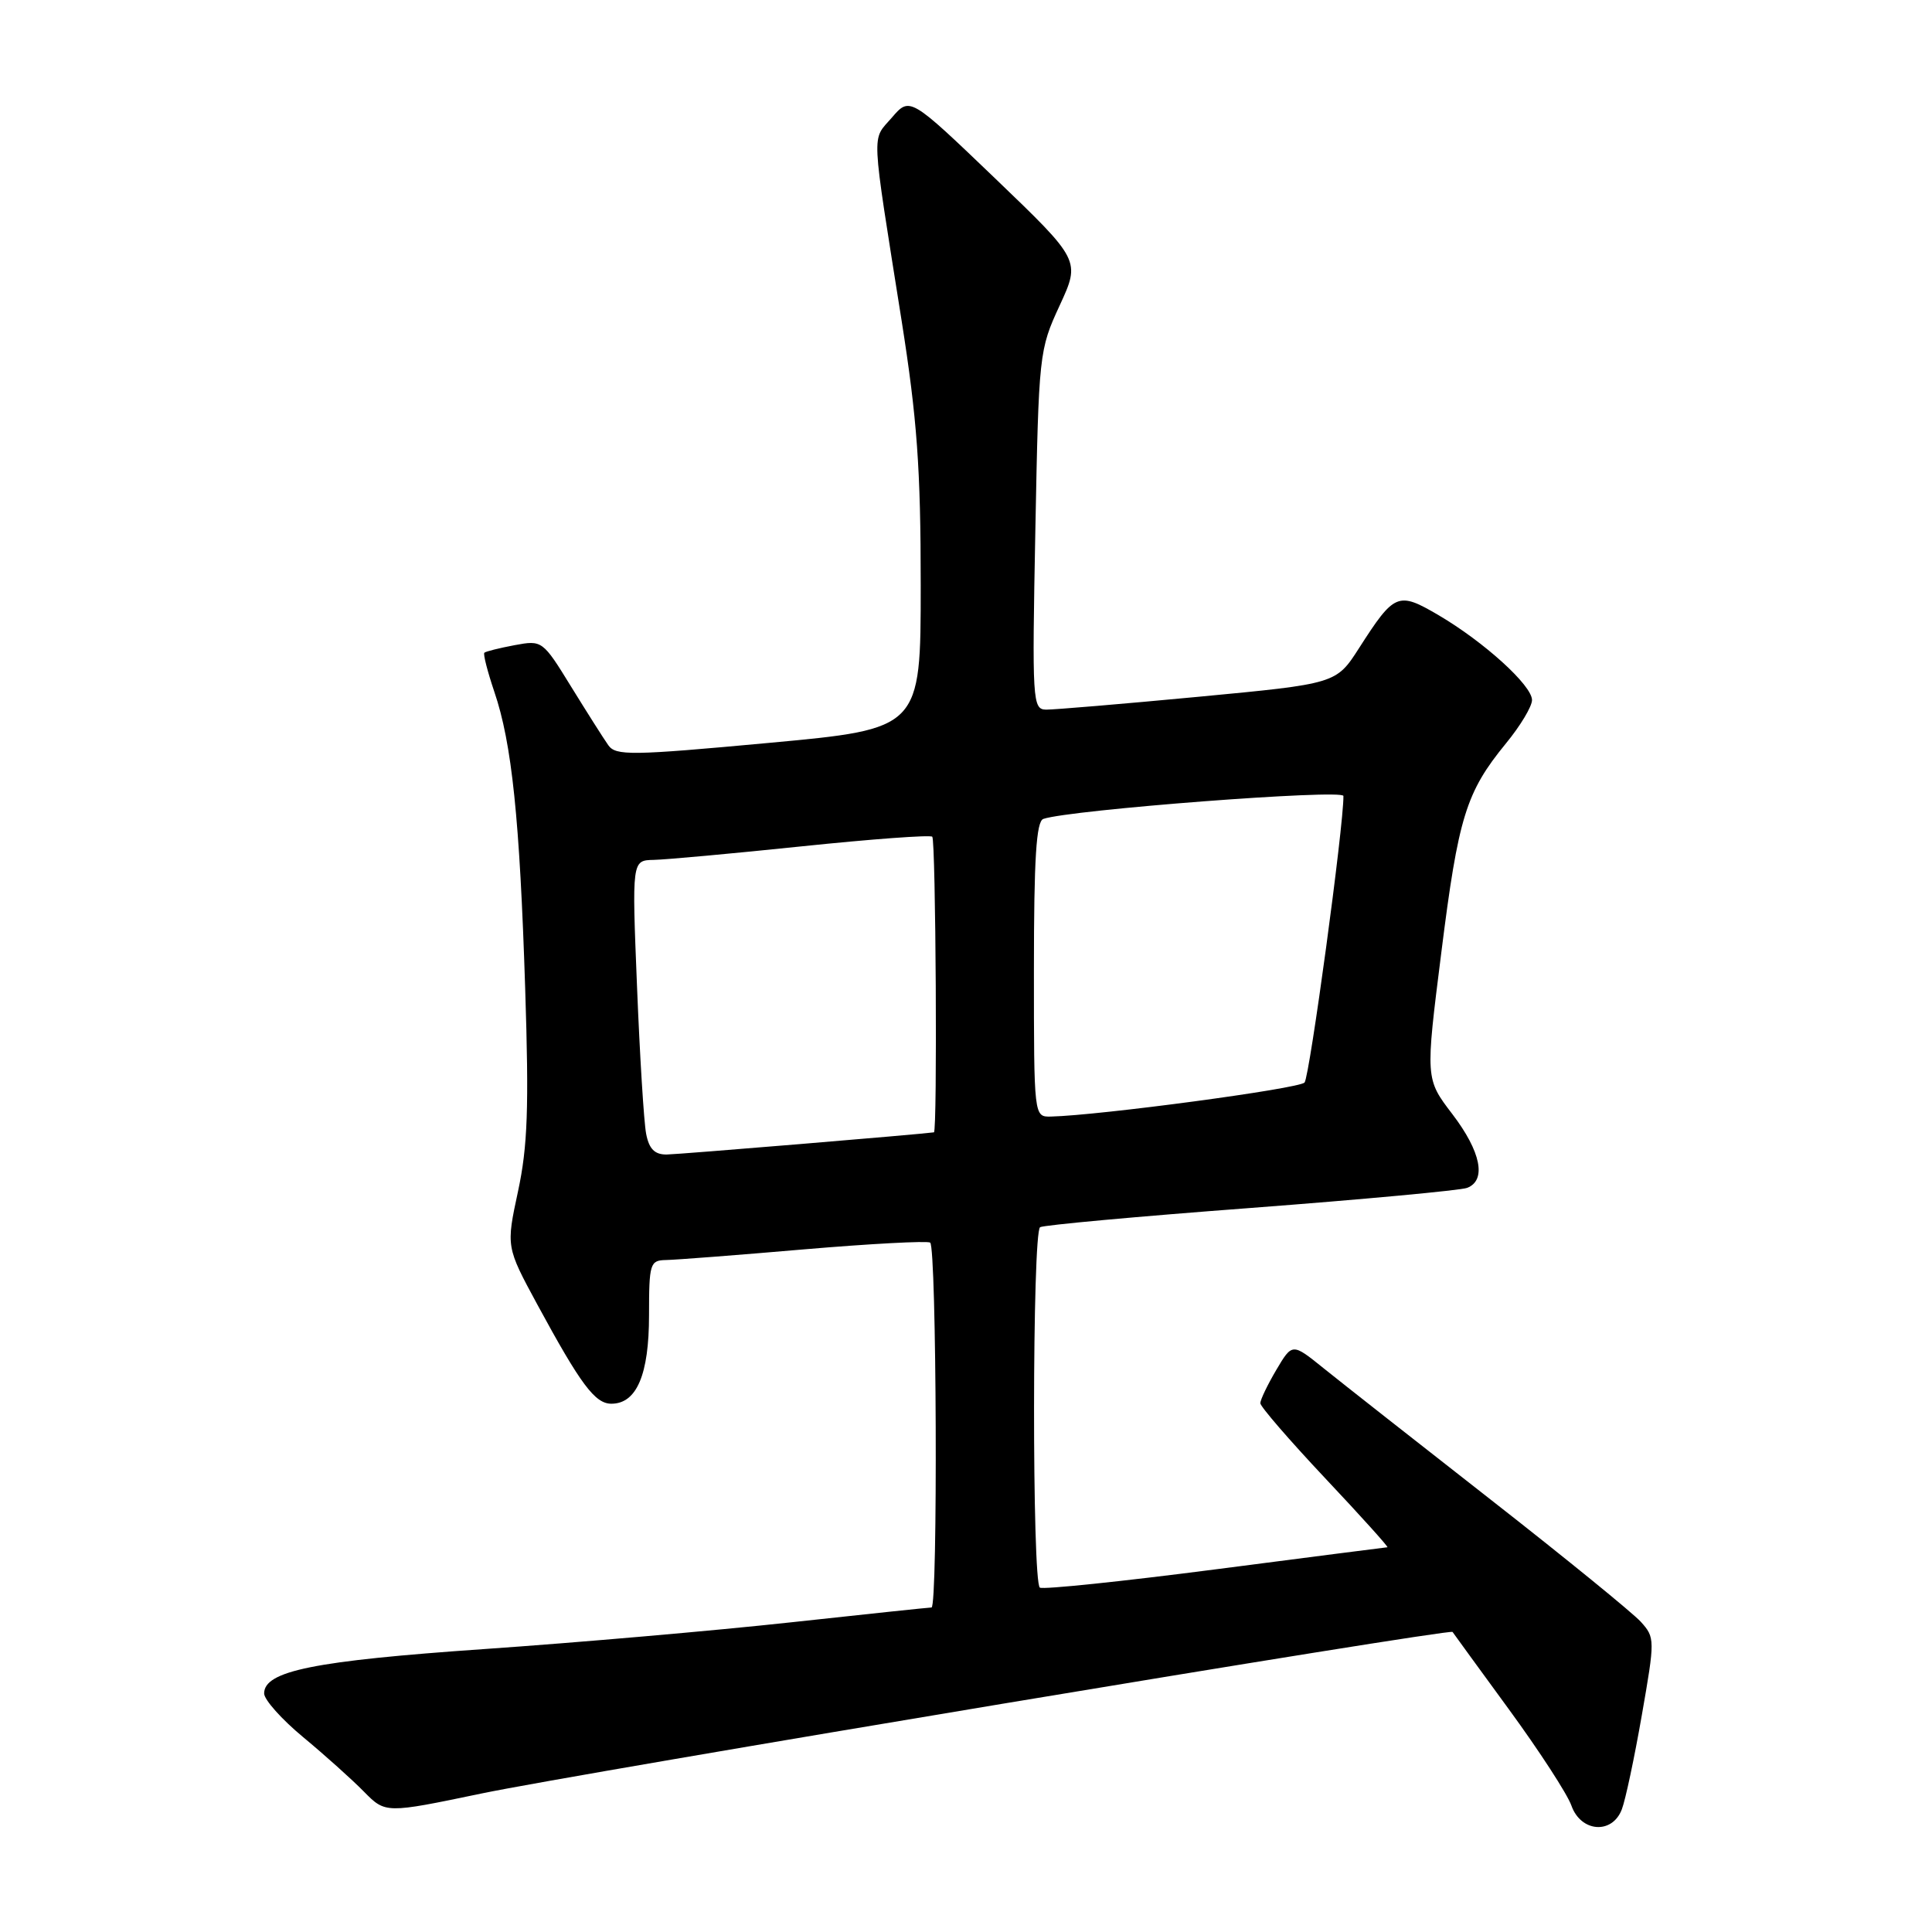 <?xml version="1.0" encoding="UTF-8" standalone="no"?>
<!DOCTYPE svg PUBLIC "-//W3C//DTD SVG 1.1//EN" "http://www.w3.org/Graphics/SVG/1.1/DTD/svg11.dtd" >
<svg xmlns="http://www.w3.org/2000/svg" xmlns:xlink="http://www.w3.org/1999/xlink" version="1.1" viewBox="0 0 256 256">
 <g >
 <path fill="currentColor"
d=" M 214.90 239.75 C 215.38 238.51 216.57 232.90 217.55 227.27 C 219.30 217.26 219.30 216.99 217.42 214.90 C 216.36 213.73 207.40 206.43 197.50 198.69 C 187.60 190.95 177.64 183.12 175.36 181.28 C 171.23 177.95 171.23 177.95 169.11 181.53 C 167.95 183.50 167.00 185.48 167.00 185.93 C 167.00 186.38 170.87 190.85 175.59 195.87 C 180.32 200.89 184.03 205.01 183.84 205.02 C 183.65 205.03 173.39 206.35 161.04 207.95 C 148.69 209.55 138.23 210.64 137.79 210.37 C 136.74 209.72 136.77 163.26 137.82 162.61 C 138.27 162.33 150.83 161.18 165.73 160.06 C 180.62 158.93 193.53 157.73 194.40 157.40 C 197.00 156.40 196.24 152.60 192.44 147.62 C 188.87 142.95 188.87 142.95 190.98 126.23 C 193.24 108.22 194.25 104.98 199.55 98.50 C 201.45 96.19 203.00 93.61 203.00 92.76 C 203.00 90.82 196.64 85.05 190.61 81.51 C 185.24 78.36 184.78 78.55 180.08 85.88 C 177.05 90.60 177.05 90.60 158.77 92.33 C 148.72 93.28 139.65 94.04 138.62 94.03 C 136.81 94.00 136.75 92.99 137.19 70.23 C 137.64 46.83 137.69 46.36 140.41 40.48 C 143.17 34.50 143.17 34.50 131.87 23.65 C 120.56 12.81 120.56 12.81 118.17 15.59 C 115.47 18.72 115.37 16.62 119.47 42.50 C 121.52 55.50 122.00 62.06 122.00 77.54 C 122.00 96.58 122.00 96.58 101.85 98.44 C 83.59 100.13 81.59 100.15 80.60 98.74 C 79.99 97.88 77.78 94.39 75.68 90.99 C 71.90 84.85 71.84 84.81 68.18 85.49 C 66.16 85.87 64.36 86.32 64.18 86.49 C 64.00 86.67 64.60 88.99 65.50 91.66 C 67.83 98.49 68.87 108.54 69.59 131.00 C 70.10 146.78 69.92 151.90 68.64 157.86 C 67.06 165.21 67.06 165.21 71.20 172.86 C 76.95 183.46 78.84 186.00 81.01 186.00 C 84.36 186.00 86.00 182.15 86.00 174.28 C 86.00 167.41 86.13 167.00 88.25 166.96 C 89.49 166.94 97.70 166.31 106.50 165.55 C 115.30 164.80 122.83 164.40 123.25 164.65 C 124.11 165.19 124.29 213.00 123.43 213.00 C 123.12 213.00 114.68 213.89 104.68 214.98 C 94.68 216.07 76.44 217.66 64.15 218.51 C 41.61 220.07 35.00 221.41 35.00 224.39 C 35.00 225.22 37.33 227.83 40.18 230.19 C 43.04 232.56 46.65 235.80 48.22 237.40 C 51.08 240.30 51.08 240.30 63.79 237.65 C 76.53 234.99 192.18 215.75 192.47 216.24 C 192.56 216.38 195.92 221.00 199.94 226.50 C 203.96 232.00 207.69 237.74 208.22 239.25 C 209.47 242.79 213.63 243.10 214.90 239.75 Z  M 85.62 150.25 C 85.32 148.74 84.78 139.96 84.41 130.75 C 83.73 114.00 83.73 114.00 86.62 113.94 C 88.20 113.91 97.05 113.10 106.28 112.14 C 115.51 111.18 123.28 110.61 123.53 110.87 C 124.00 111.34 124.22 149.97 123.75 150.04 C 121.95 150.30 89.92 152.96 88.33 152.98 C 86.75 152.99 86.01 152.25 85.62 150.25 Z  M 137.00 128.47 C 137.00 113.74 137.31 108.83 138.25 108.51 C 141.78 107.30 178.00 104.53 178.01 105.47 C 178.07 109.30 173.53 142.68 172.86 143.44 C 172.13 144.26 145.66 147.80 139.25 147.95 C 137.00 148.00 137.00 148.00 137.00 128.47 Z "/>
</g>
</svg>